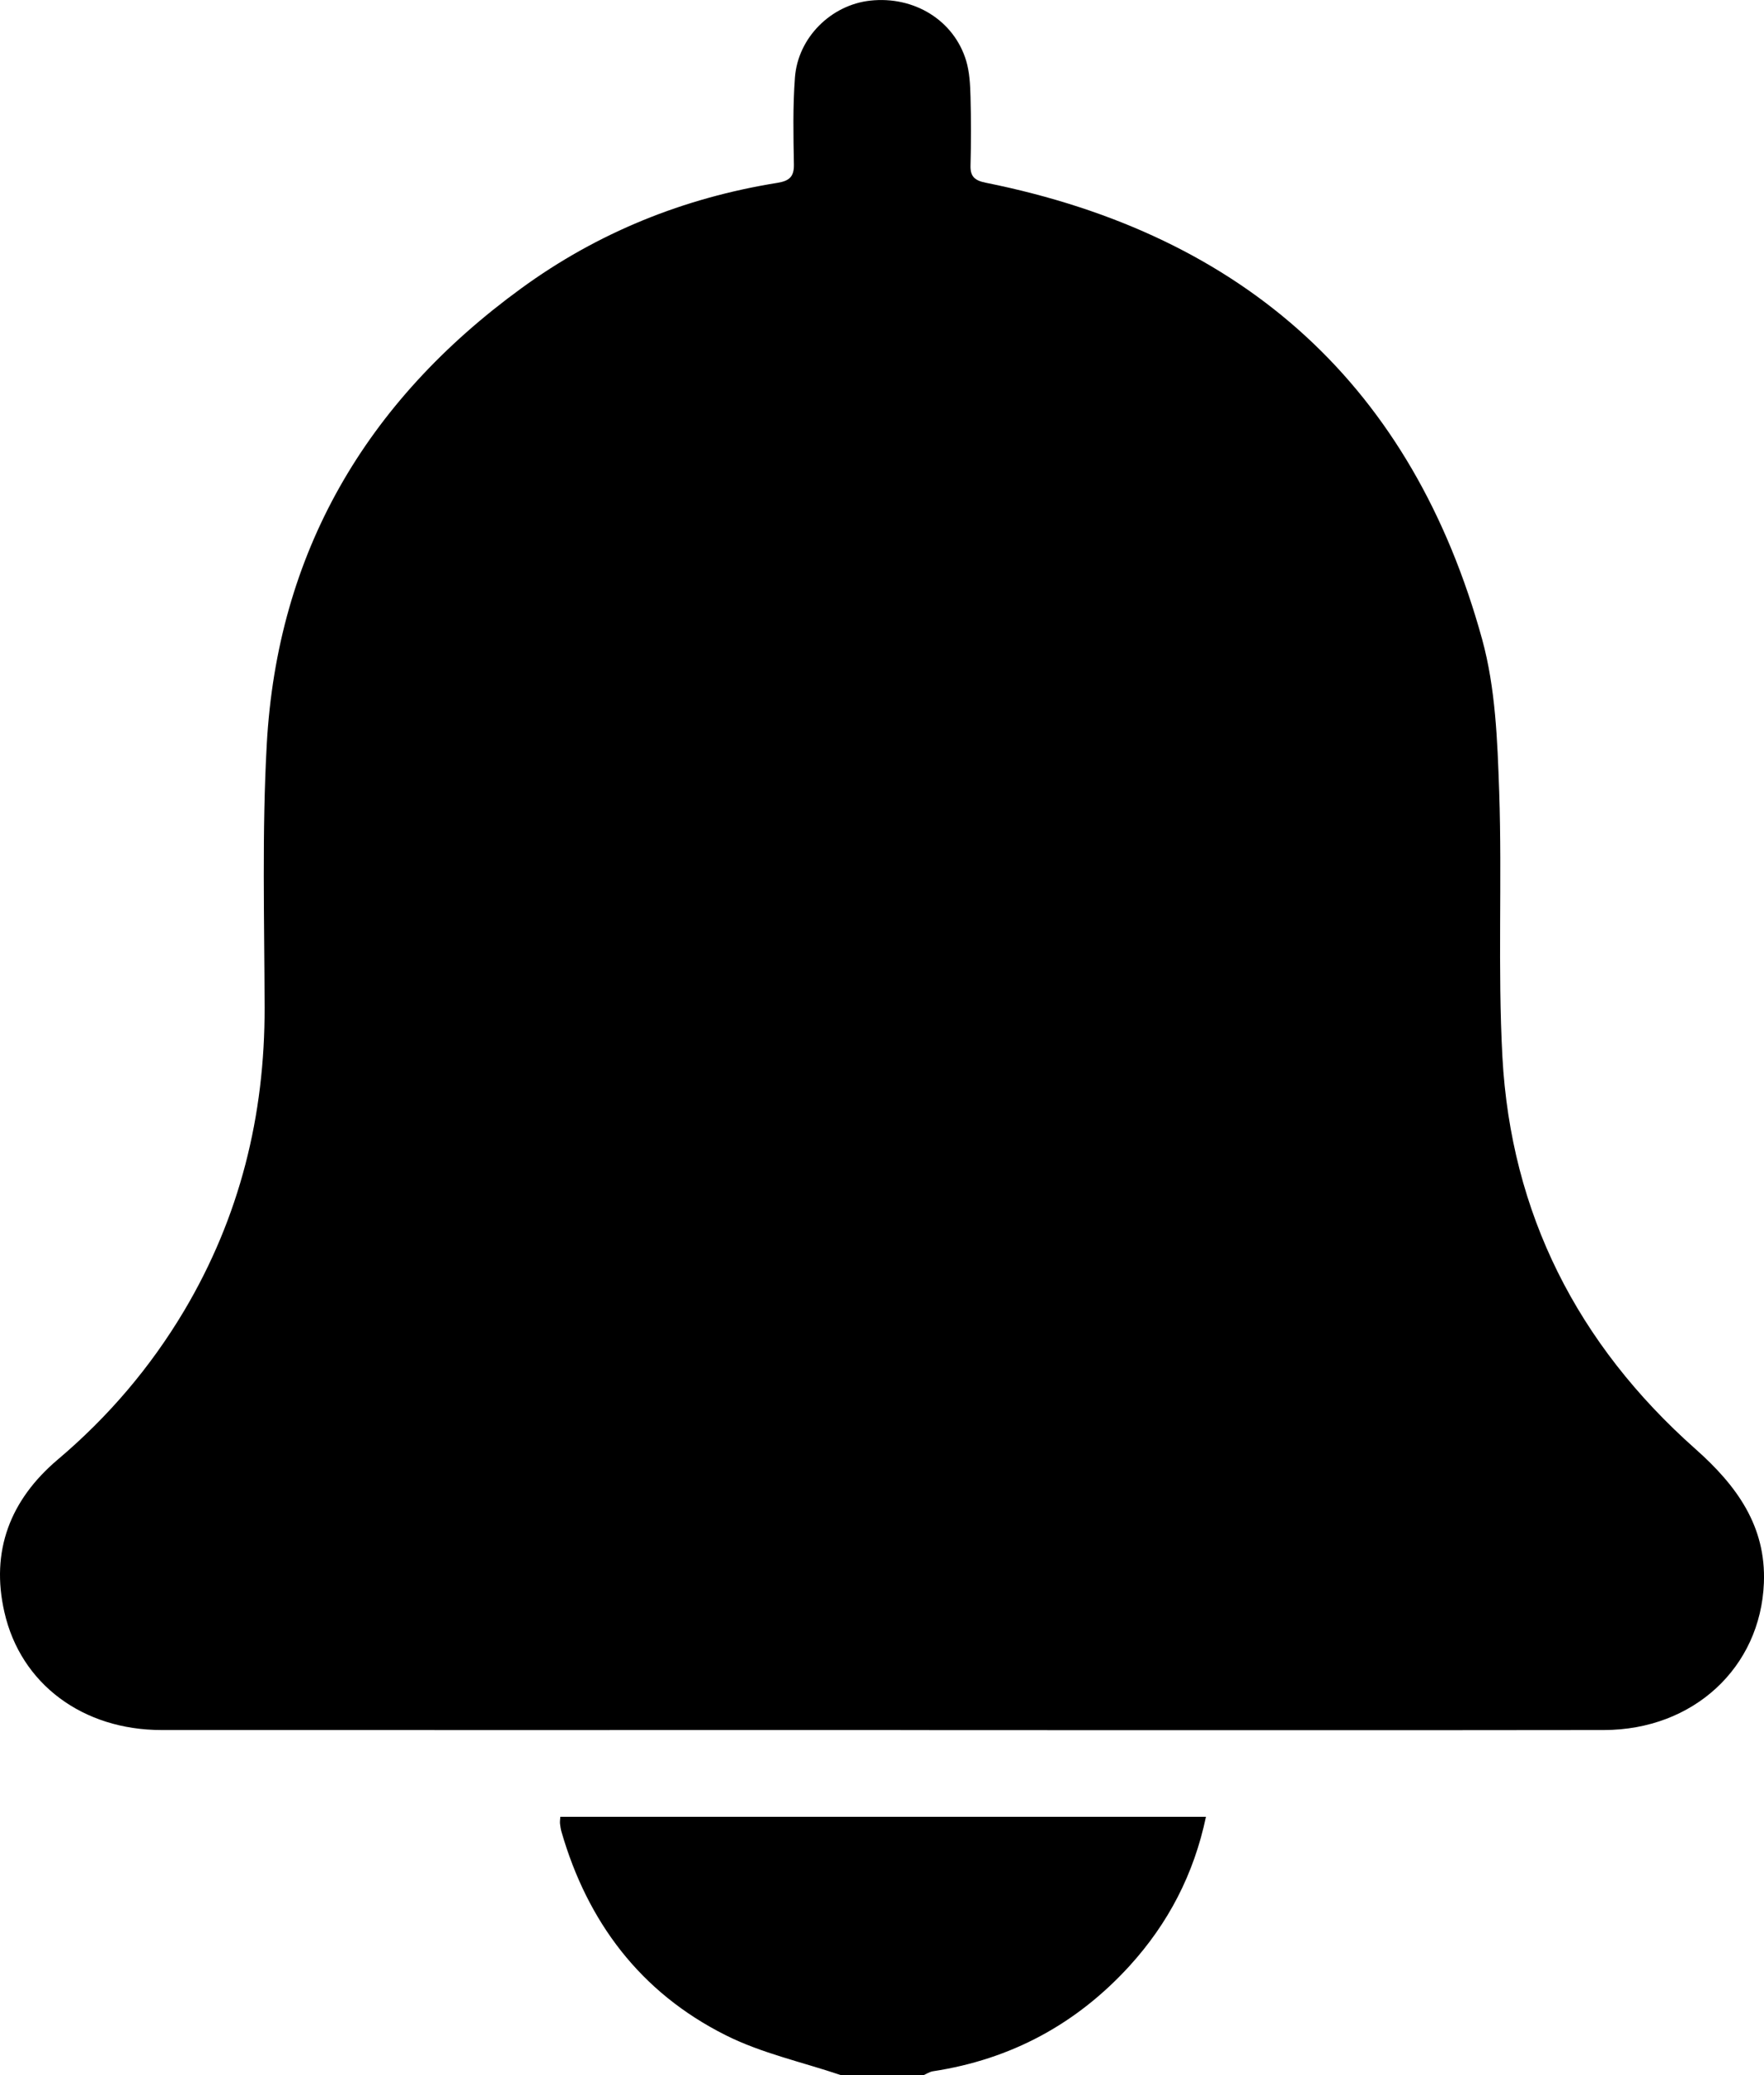 <svg width="17" height="20" viewBox="0 0 17 20" fill="none" xmlns="http://www.w3.org/2000/svg">
<path d="M8.104 20C7.731 19.874 7.338 19.789 6.991 19.614C6.169 19.201 5.661 18.521 5.411 17.654C5.404 17.629 5.4 17.603 5.397 17.577C5.395 17.558 5.398 17.539 5.4 17.51C7.469 17.51 9.536 17.51 11.622 17.51C11.506 18.063 11.259 18.537 10.886 18.947C10.378 19.504 9.747 19.848 8.99 19.963C8.959 19.968 8.93 19.988 8.901 20C8.635 20 8.37 20 8.104 20Z" fill="black"/>
<path d="M8.507 16.674C6.19 16.674 3.873 16.675 1.556 16.674C0.8 16.674 0.199 16.232 0.042 15.536C-0.091 14.953 0.095 14.458 0.557 14.067C1.044 13.655 1.45 13.178 1.774 12.634C2.311 11.73 2.553 10.752 2.55 9.709C2.548 8.863 2.524 8.016 2.571 7.172C2.673 5.331 3.523 3.871 5.025 2.778C5.76 2.242 6.589 1.907 7.494 1.762C7.607 1.743 7.653 1.703 7.651 1.586C7.646 1.307 7.64 1.026 7.661 0.747C7.69 0.361 8.01 0.047 8.387 0.006C8.809 -0.04 9.193 0.195 9.311 0.585C9.344 0.696 9.35 0.816 9.353 0.932C9.359 1.153 9.359 1.374 9.353 1.596C9.35 1.703 9.396 1.74 9.499 1.761C12.014 2.266 13.617 3.738 14.284 6.163C14.413 6.633 14.431 7.139 14.448 7.63C14.477 8.482 14.433 9.336 14.479 10.187C14.561 11.692 15.201 12.955 16.339 13.965C16.738 14.319 17.021 14.709 16.999 15.257C16.966 16.073 16.318 16.673 15.458 16.674C13.346 16.677 11.235 16.675 9.124 16.675C8.919 16.674 8.713 16.674 8.507 16.674Z" fill="black"/>
</svg>
